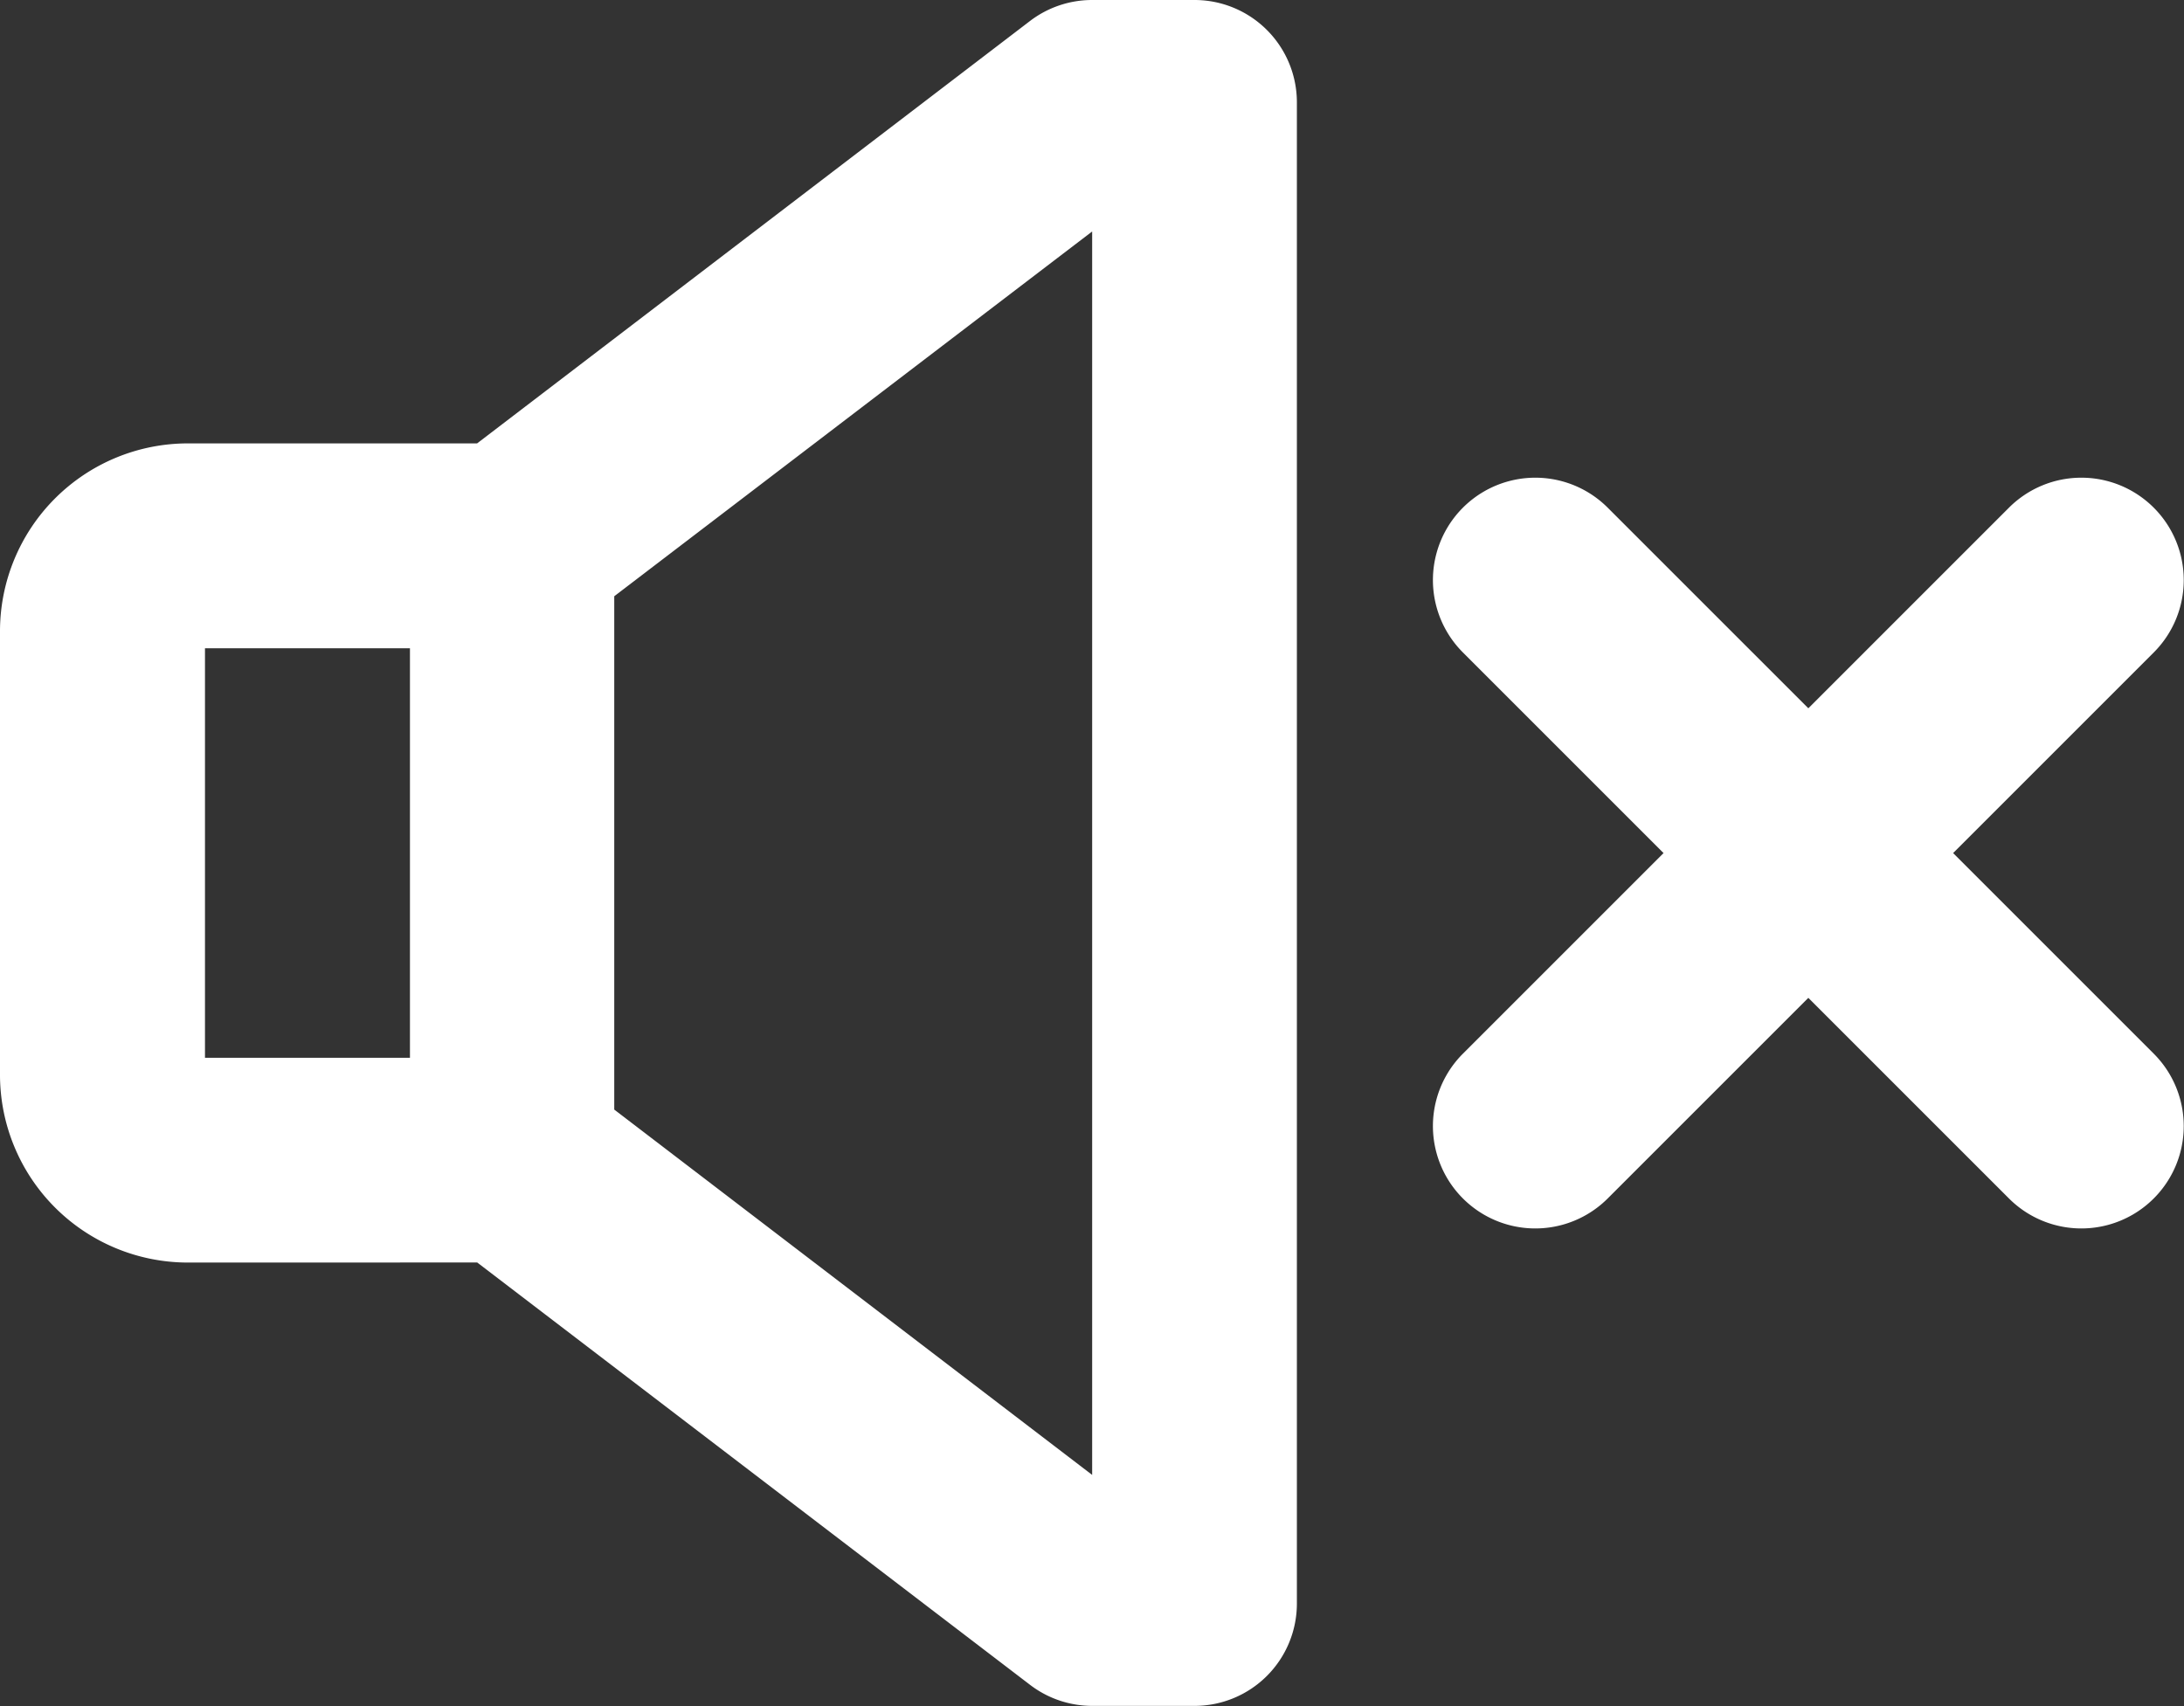 <svg xmlns="http://www.w3.org/2000/svg" width="35.161" height="27.47" viewBox="0 0 35.161 27.47">
  <rect x="0" y="0" width="35.161" height="27.47" fill="#333333" stroke="none"/>
  <g id="no-sound" transform="translate(0 -56)">
    <path id="Path_1" data-name="Path 1" d="M7.683,76.327l8.9,6.8a1.648,1.648,0,0,0,1,.339h1.648a1.648,1.648,0,0,0,1.648-1.648V57.648A1.648,1.648,0,0,0,19.229,56H17.581a1.648,1.648,0,0,0-1,.339l-8.9,6.8H3.022A3.025,3.025,0,0,0,0,66.164v7.142a3.025,3.025,0,0,0,3.022,3.022Zm9.9-16.6V79.747L9.889,73.865V65.6ZM3.3,66.438h3.3v6.593H3.3Z" fill="#fff"/>
    <path id="Path_2" data-name="Path 2" d="M347.6,168.482a1.648,1.648,0,0,0-2.331,0l-3.23,3.23-3.23-3.23a1.648,1.648,0,1,0-2.331,2.331l3.23,3.23-3.23,3.23a1.648,1.648,0,0,0,2.331,2.331l3.23-3.23,3.23,3.23a1.648,1.648,0,1,0,2.331-2.331l-3.23-3.23,3.23-3.23A1.648,1.648,0,0,0,347.6,168.482Z" transform="translate(-312.926 -104.308)" fill="#fff"/>
  </g>
</svg>
